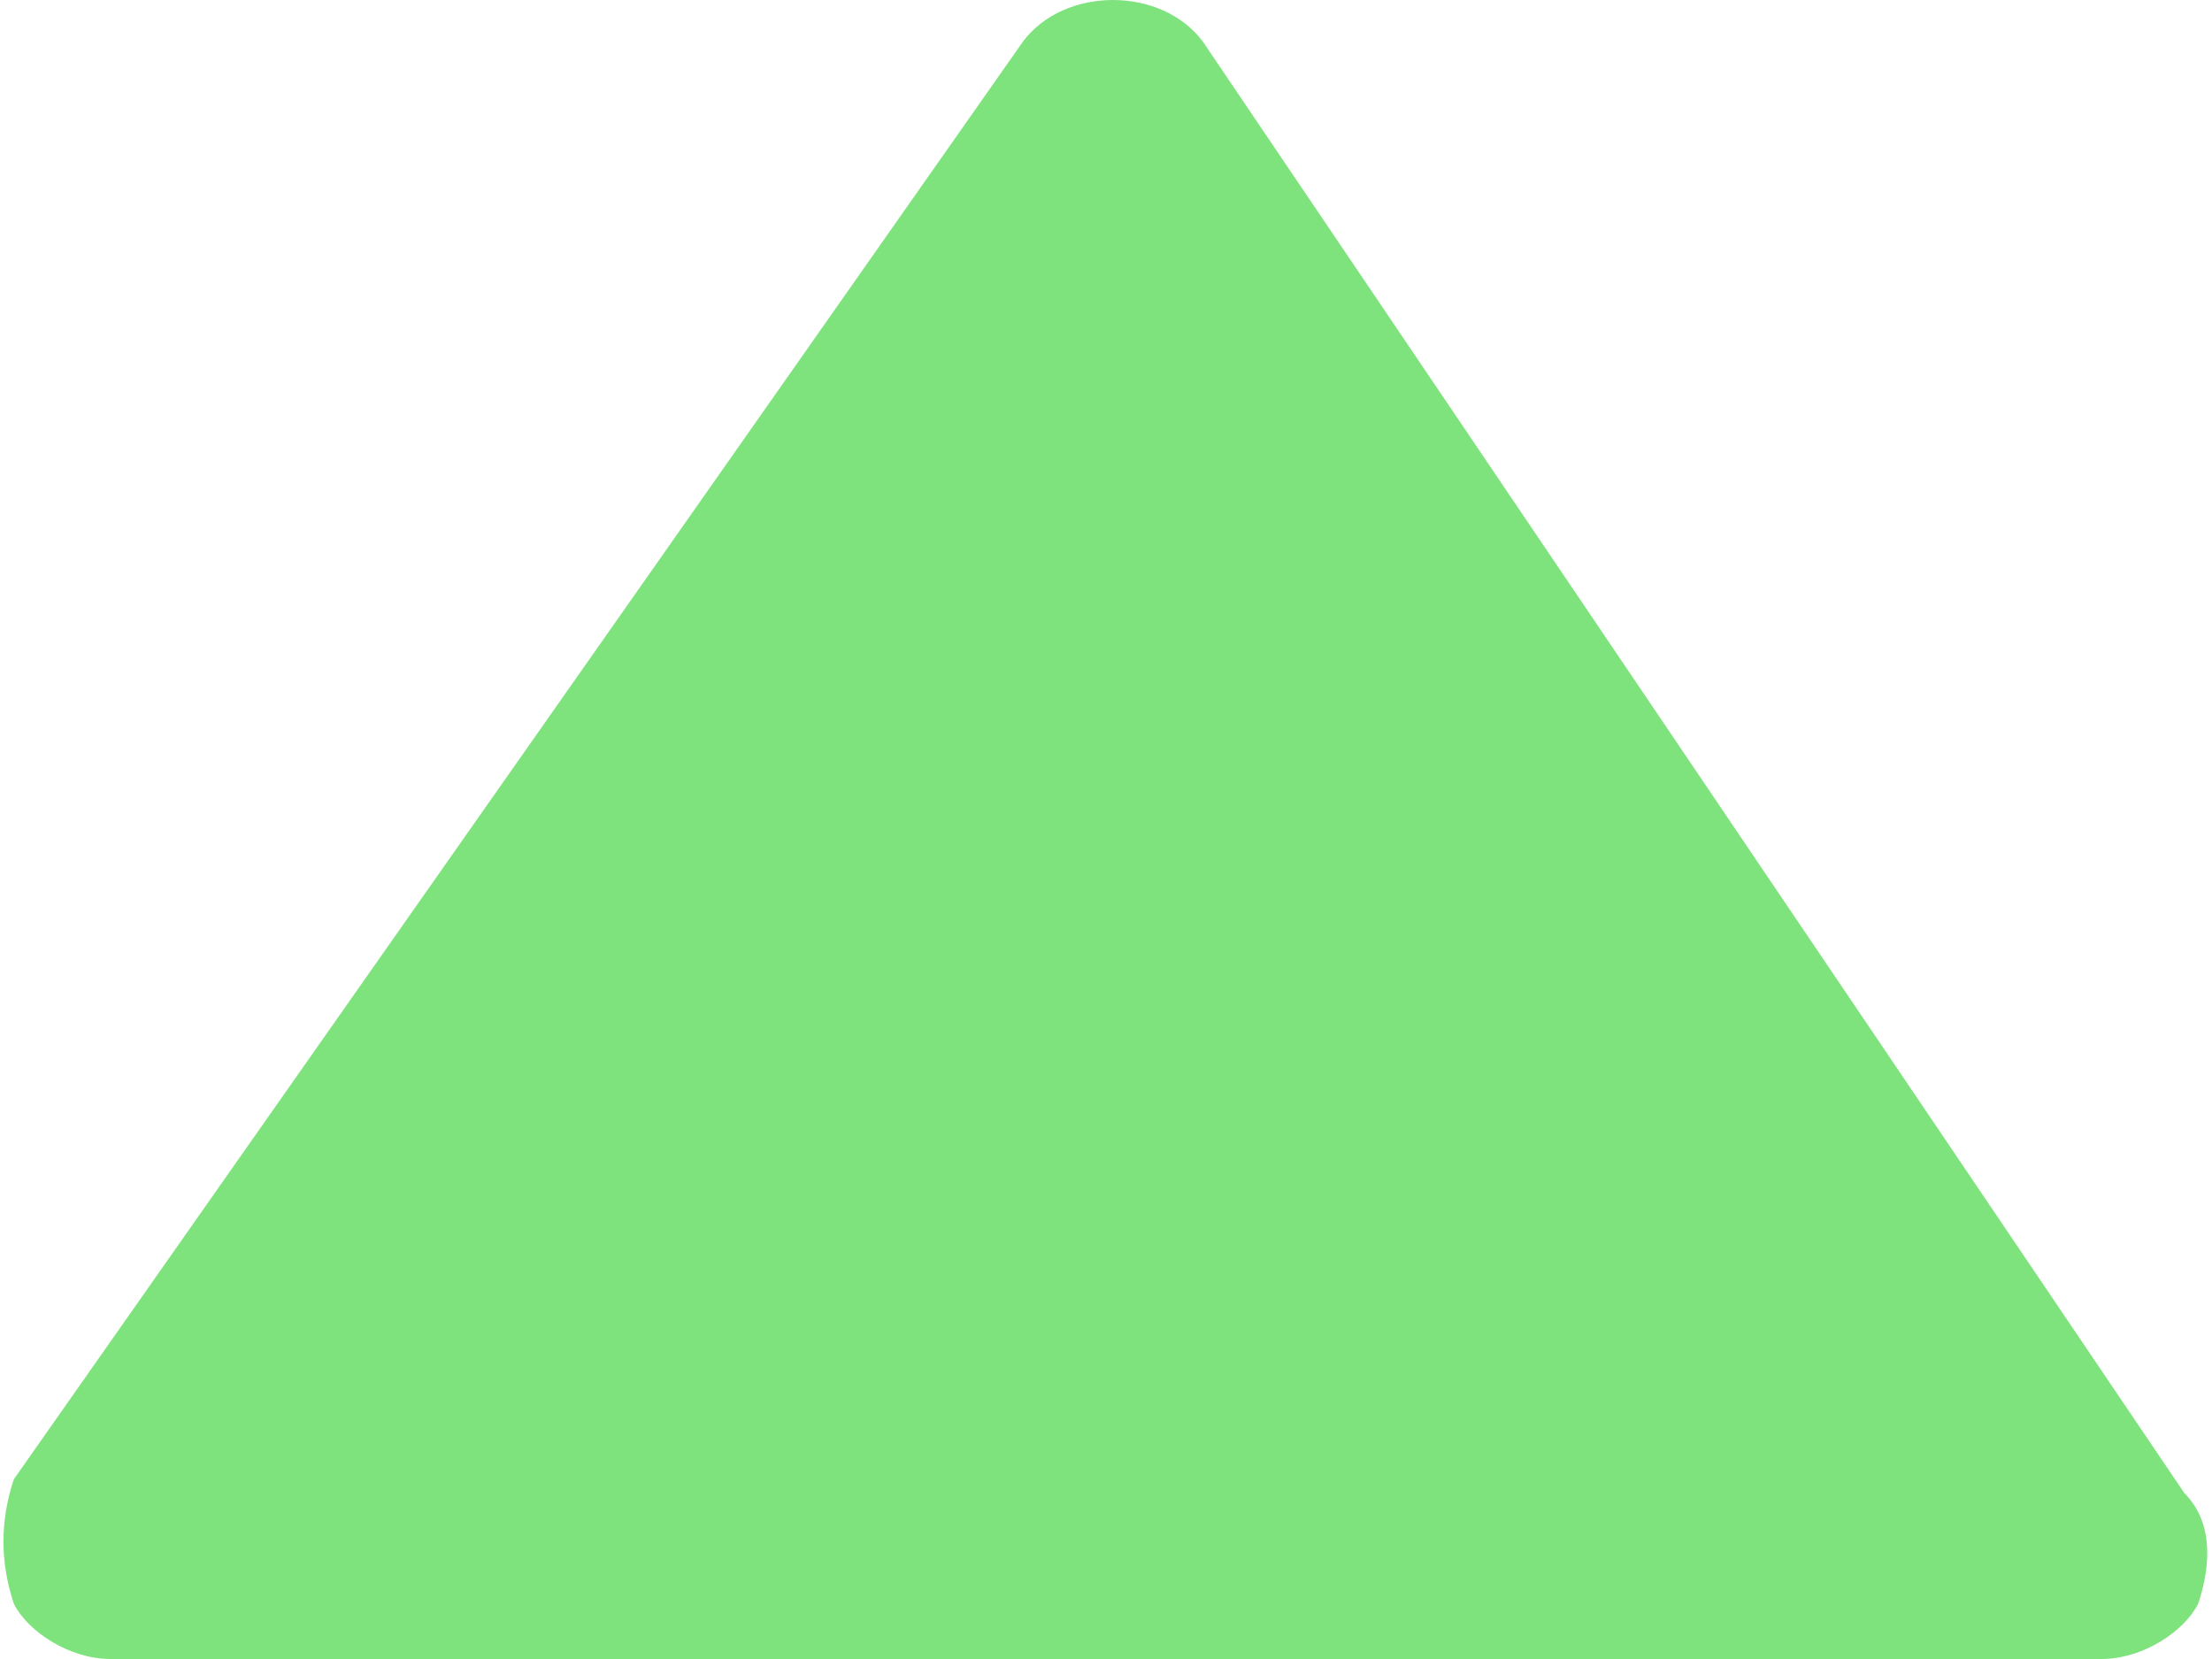 <?xml version="1.0" encoding="utf-8"?>
<!-- Generator: Adobe Illustrator 24.3.0, SVG Export Plug-In . SVG Version: 6.00 Build 0)  -->
<svg version="1.1" id="Layer_1" xmlns="http://www.w3.org/2000/svg" xmlns:xlink="http://www.w3.org/1999/xlink" x="0px" y="0px"
	 viewBox="0 0 16 12" style="enable-background:new 0 0 16 12;" xml:space="preserve">
<style type="text/css">
	.st0{clip-path:url(#SVGID_2_);}
	.st1{clip-path:url(#SVGID_4_);fill:#7EE37D;}
</style>
<g>
	<defs>
		<path id="SVGID_1_" d="M0.8,12h14.4c0.3,0,0.6-0.2,0.7-0.4c0.1-0.3,0.1-0.6-0.1-0.8L8.7,0.3c-0.3-0.4-1-0.4-1.3,0L0.1,10.7
			C0,11,0,11.3,0.1,11.6C0.2,11.8,0.5,12,0.8,12z"/>
	</defs>
	<clipPath id="SVGID_2_">
		<use xlink:href="#SVGID_1_"  style="overflow:visible;"/>
	</clipPath>
	<g class="st0">
		<defs>
			<rect id="SVGID_3_" x="-91" y="-93" width="765" height="413"/>
		</defs>
		<clipPath id="SVGID_4_">
			<use xlink:href="#SVGID_3_"  style="overflow:visible;"/>
		</clipPath>
		<rect x="-5" y="-5" class="st1" width="26" height="22"/>
	</g>
</g>
</svg>
